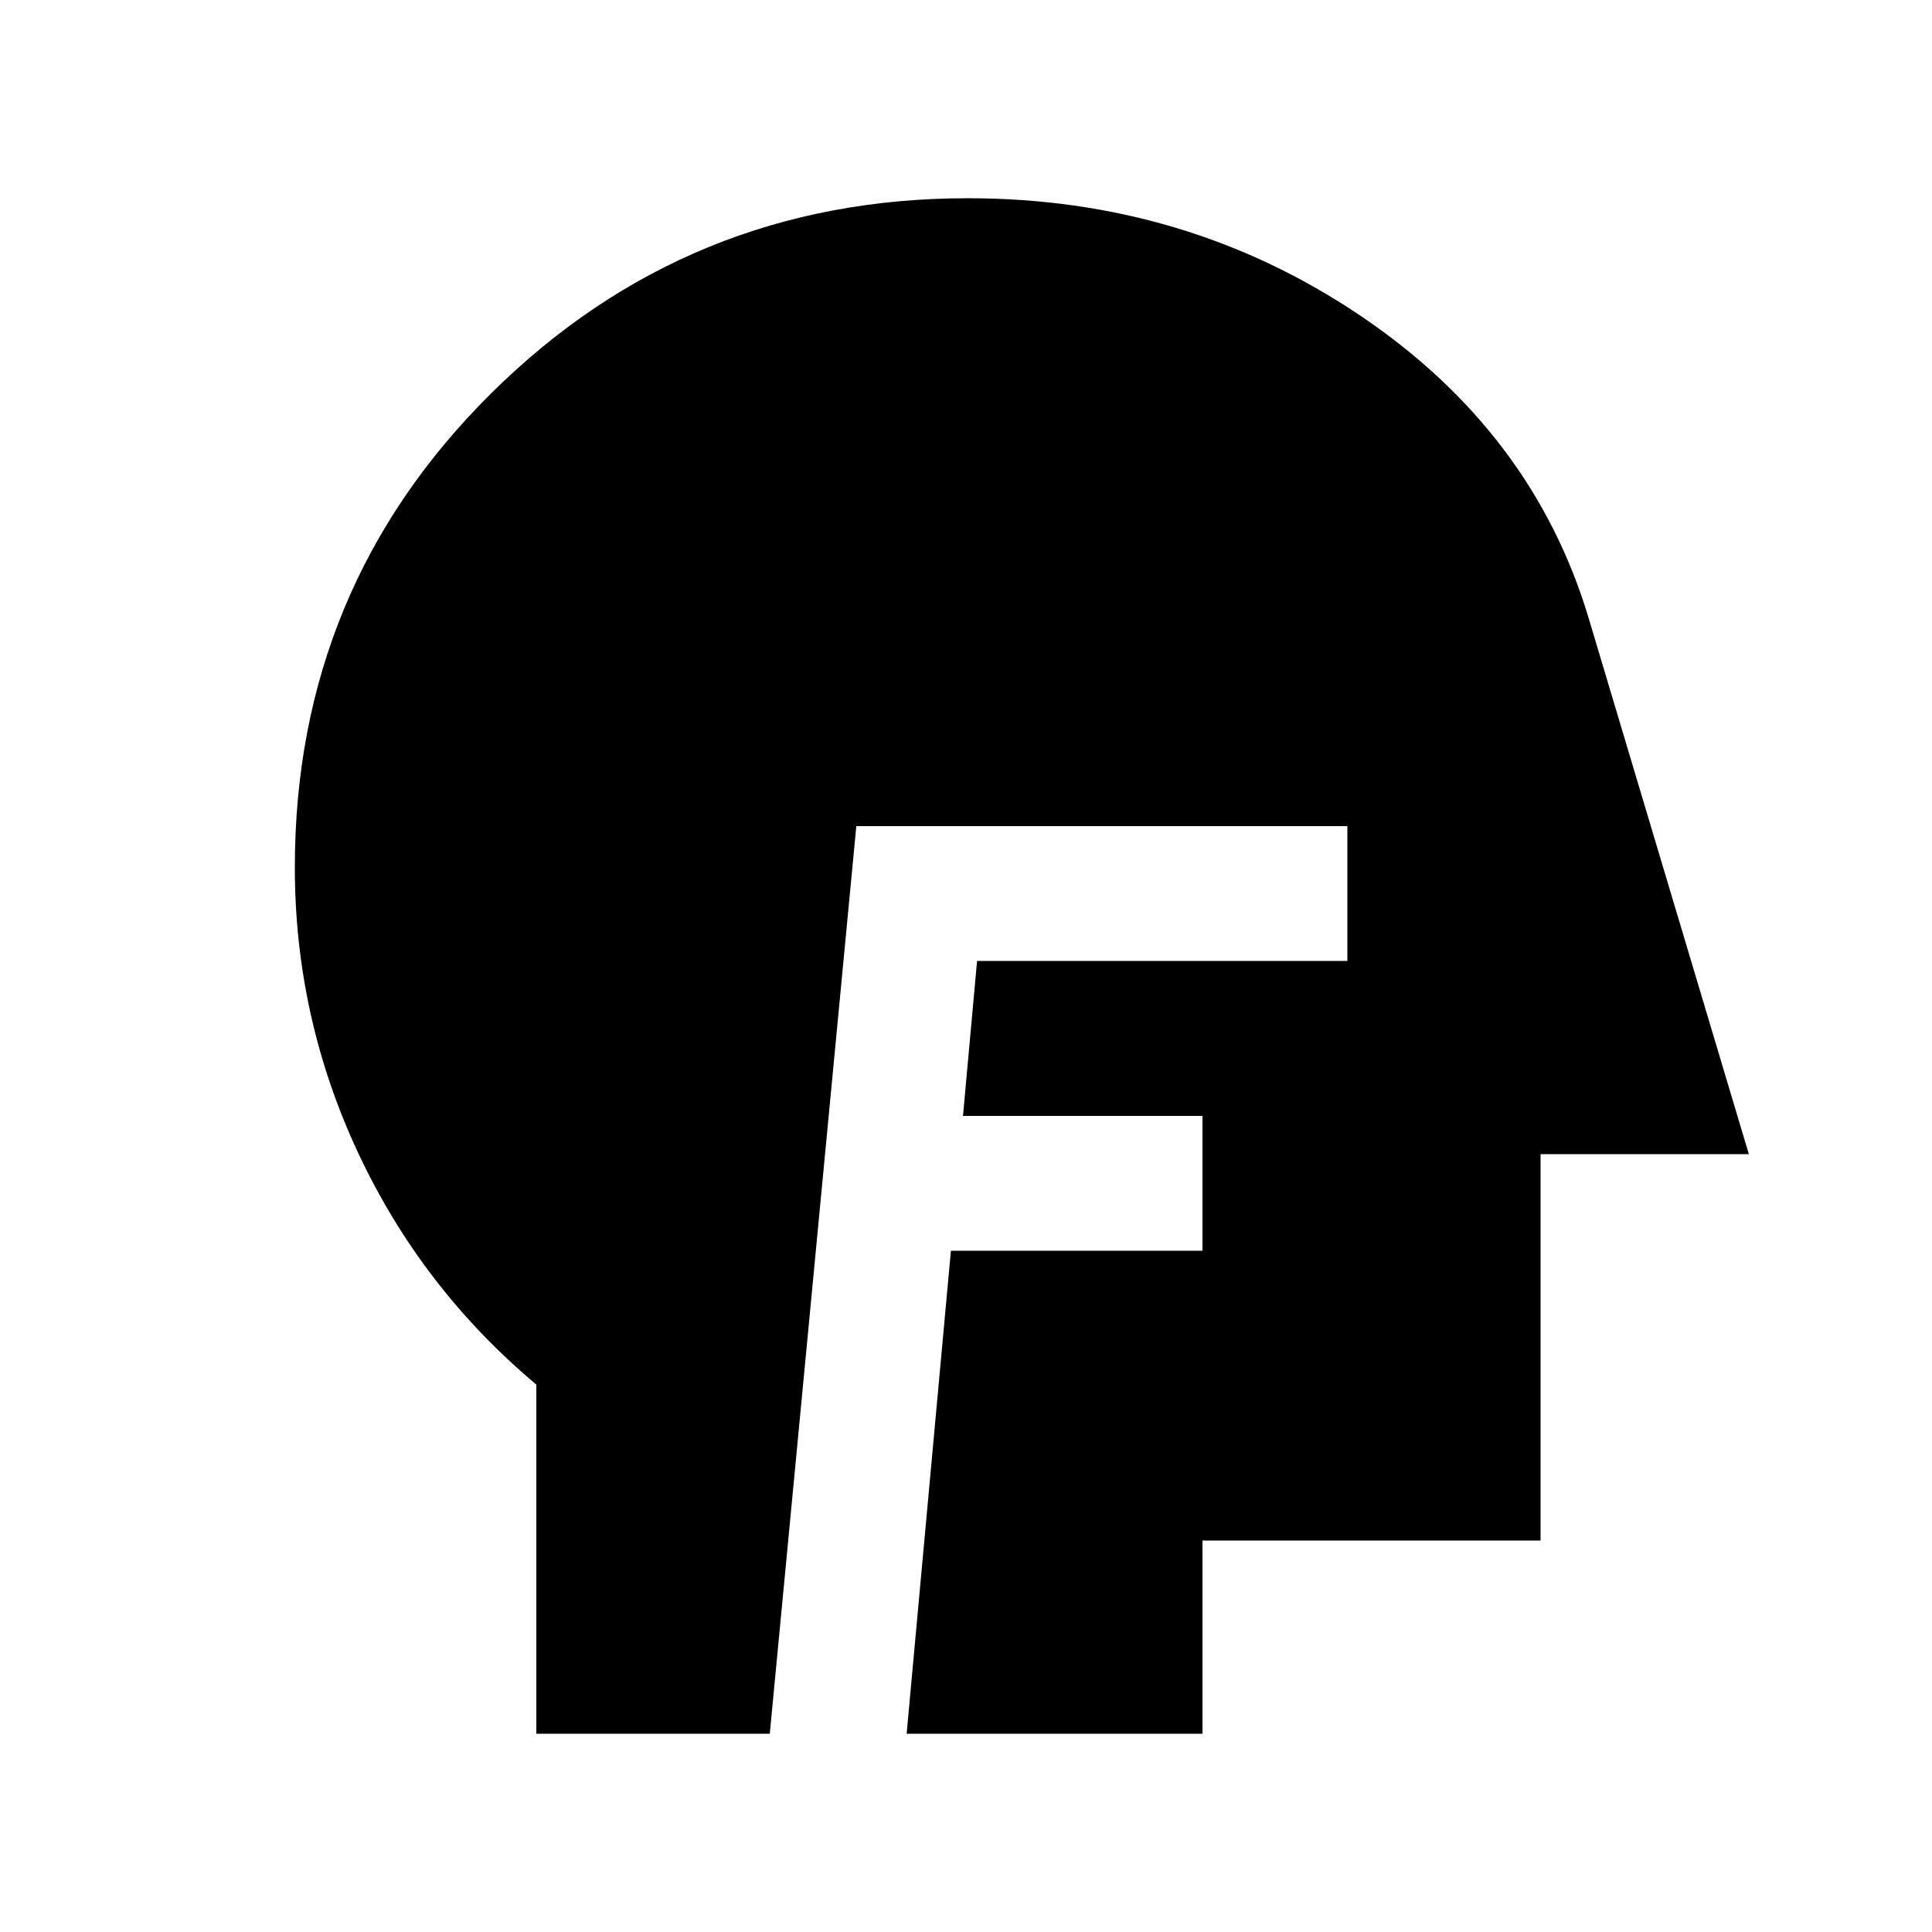 <svg xmlns="http://www.w3.org/2000/svg" height="20" viewBox="0 -960 960 960" width="20"><path d="M266.5-98.5V-272q-57-47.81-88.5-115.05T146.5-529q0-138.96 97.74-235.73 97.74-96.77 236.66-96.77 108.1 0 194.45 57.95Q761.7-745.61 789.5-652.5l79.5 266H765.5v192h-168v96h-147l22-240h125v-67h-119l7-77h184v-67h-244l-43 451h-116Z"/></svg>